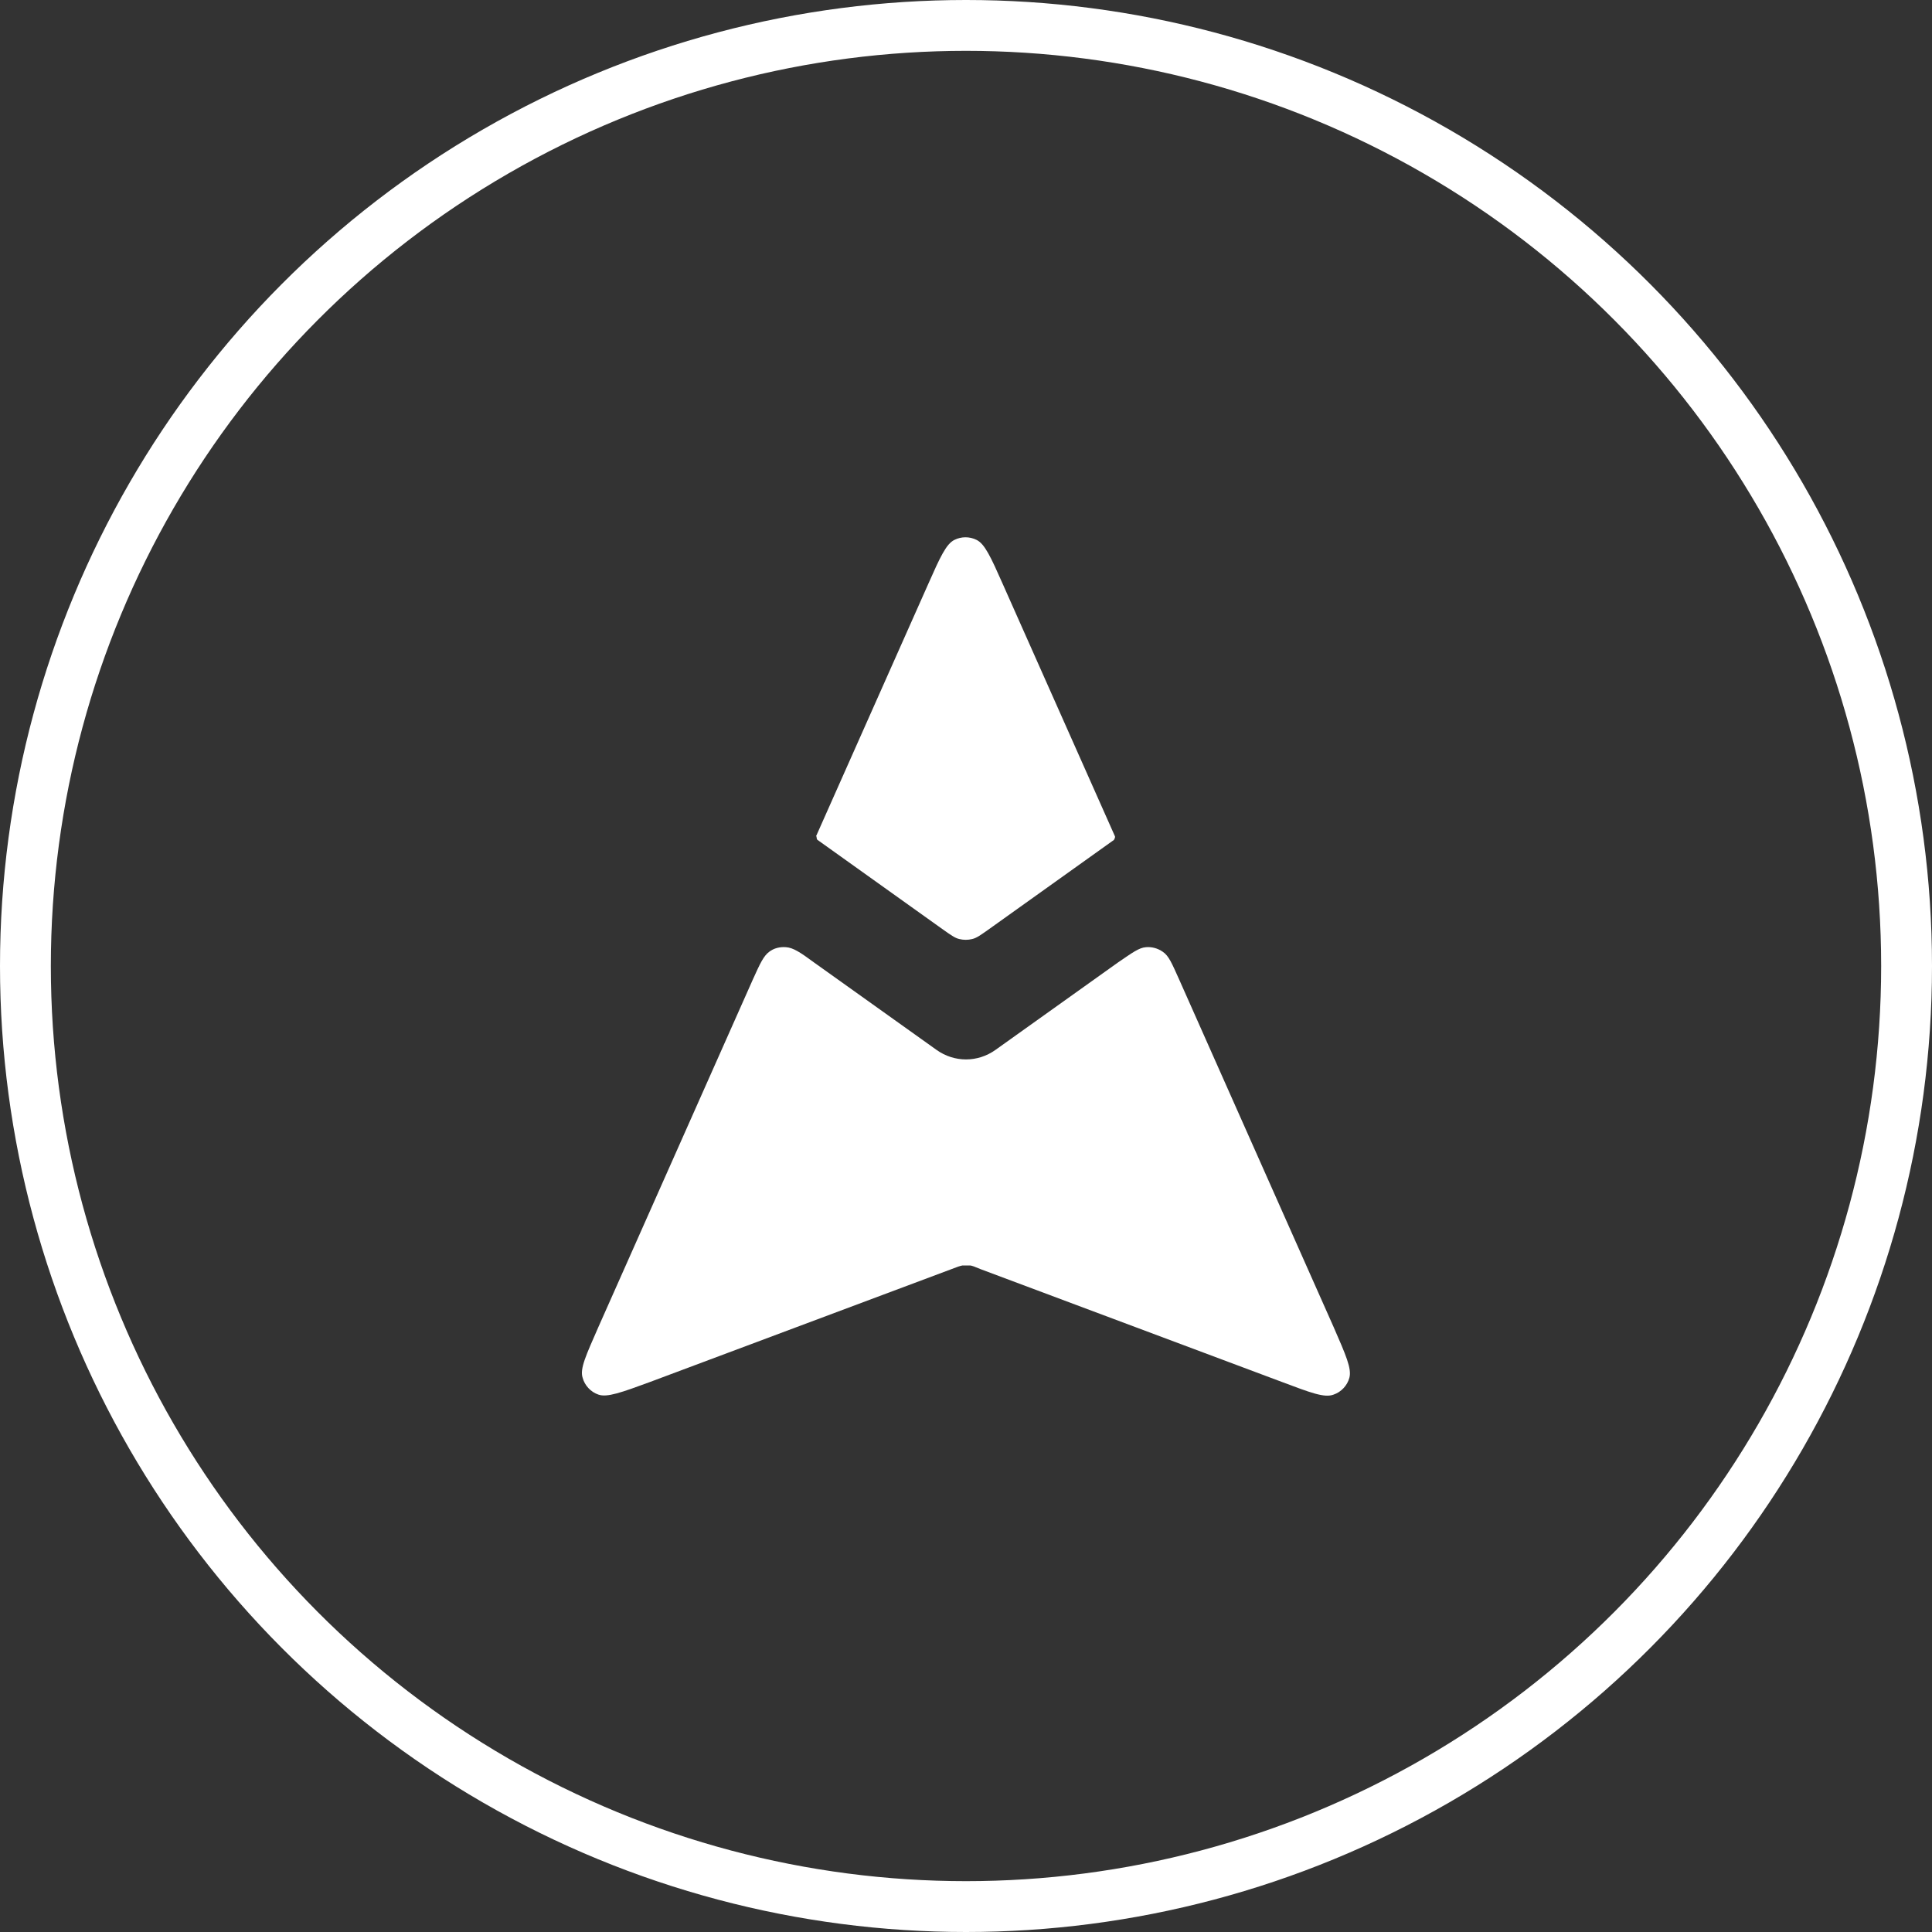 <?xml version="1.0" encoding="UTF-8"?><svg id="Layer_2" xmlns="http://www.w3.org/2000/svg" viewBox="0 0 38 38"><rect x="0" y="0" width="38" height="38" fill="#333333" stroke="none"/><defs><style>.cls-1{fill:#fff;fill-rule:evenodd;stroke-width:0px;}.cls-2{fill:none;stroke:#fff;}</style></defs><g id="crewdb"><path class="cls-1" d="M16.01,18.93c-.27-.2-.41-.29-.55-.3-.12-.01-.24.02-.33.09-.11.08-.18.23-.32.54l-3.04,6.84h0c-.24.55-.37.82-.31,1,.04.15.16.28.31.33.17.06.45-.04,1.02-.25l5.93-2.22c.1-.04.16-.06.21-.07.05,0,.1,0,.14,0,.05,0,.11.03.21.07l5.93,2.22c.56.21.84.32,1.02.25.15-.05.27-.18.31-.33.05-.18-.07-.45-.31-1l-3.04-6.84c-.14-.31-.2-.46-.32-.54-.1-.07-.22-.1-.33-.09-.14.01-.27.11-.55.3l-2.41,1.72c-.35.25-.81.25-1.16,0l-2.41-1.72ZM16.06,16.45s0,.06.02.07l2.45,1.75c.17.12.25.18.34.2.08.02.17.02.25,0,.09-.02.17-.08.34-.2l2.45-1.75s.03-.05.02-.07l-2.21-4.97c-.23-.52-.35-.78-.51-.86-.14-.07-.3-.07-.44,0-.16.08-.28.34-.51.86l-2.21,4.97Z"/><circle class="cls-2" cx="19" cy="19" r="18.5"/></g></svg>